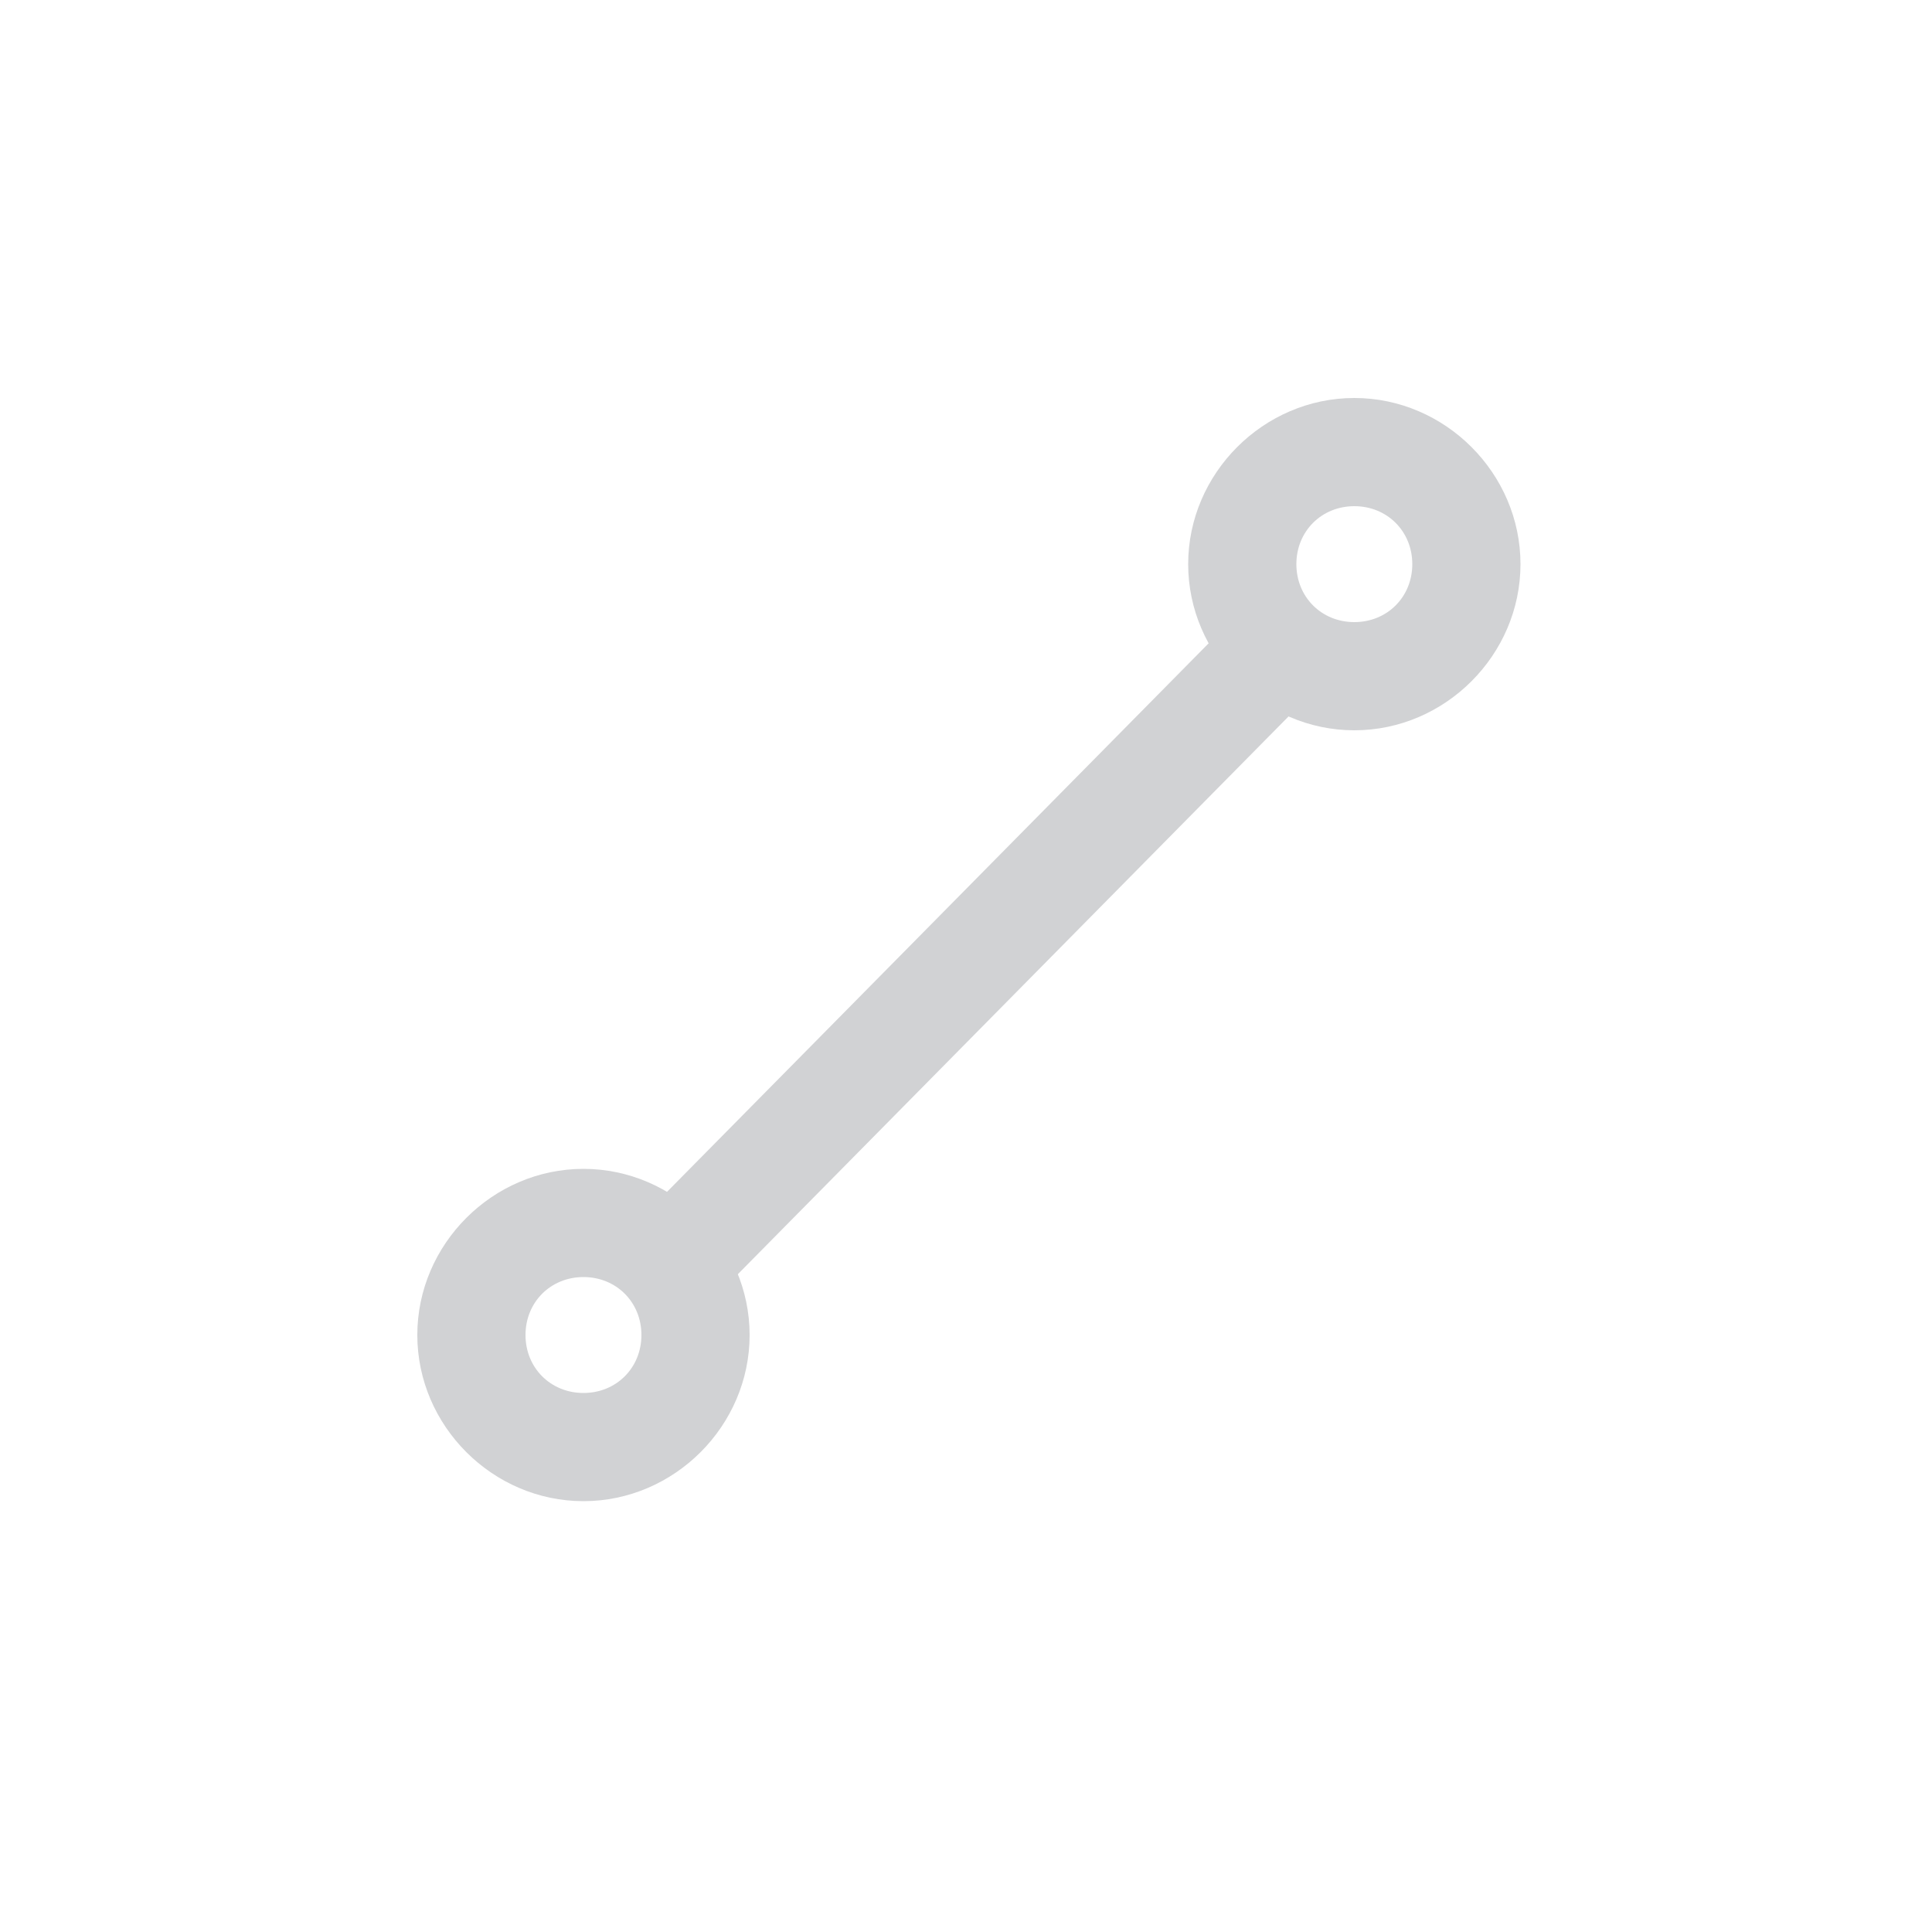 <?xml version="1.0" encoding="utf-8"?>
<!-- Generator: Adobe Illustrator 23.0.1, SVG Export Plug-In . SVG Version: 6.00 Build 0)  -->
<svg version="1.1" id="Layer_1" xmlns="http://www.w3.org/2000/svg" xmlns:xlink="http://www.w3.org/1999/xlink" x="0px" y="0px"
	 viewBox="0 0 100 100" style="enable-background:new 0 0 100 100;" xml:space="preserve">
<style type="text/css">
    path{fill:rgb(209, 210, 212)}
    polygon{fill:rgb(209, 210, 212)}
    circle{fill:rgb(209, 210, 212)}
    rect{fill:rgb(209, 210, 212)}
</style><path d="M30.2,77.7c-4.7,0-8.6-3.9-8.6-8.6s3.9-8.6,8.6-8.6s8.6,3.9,8.6,8.6S34.9,77.7,30.2,77.7z M30.2,66.1c-1.7,0-3,1.3-3,3
	s1.3,3,3,3s3-1.3,3-3S31.9,66.1,30.2,66.1z"/>
<path d="M70.1,37.8c-4.7,0-8.6-3.9-8.6-8.6s3.9-8.6,8.6-8.6s8.6,3.9,8.6,8.6S74.8,37.8,70.1,37.8z M70.1,26.2c-1.7,0-3,1.3-3,3
	s1.3,3,3,3s3-1.3,3-3S71.8,26.2,70.1,26.2z"/>
<rect x="28" y="46.7" transform="matrix(0.703 -0.712 0.712 0.703 -20.184 50.593)" width="44.8" height="5.6"/>
</svg>
